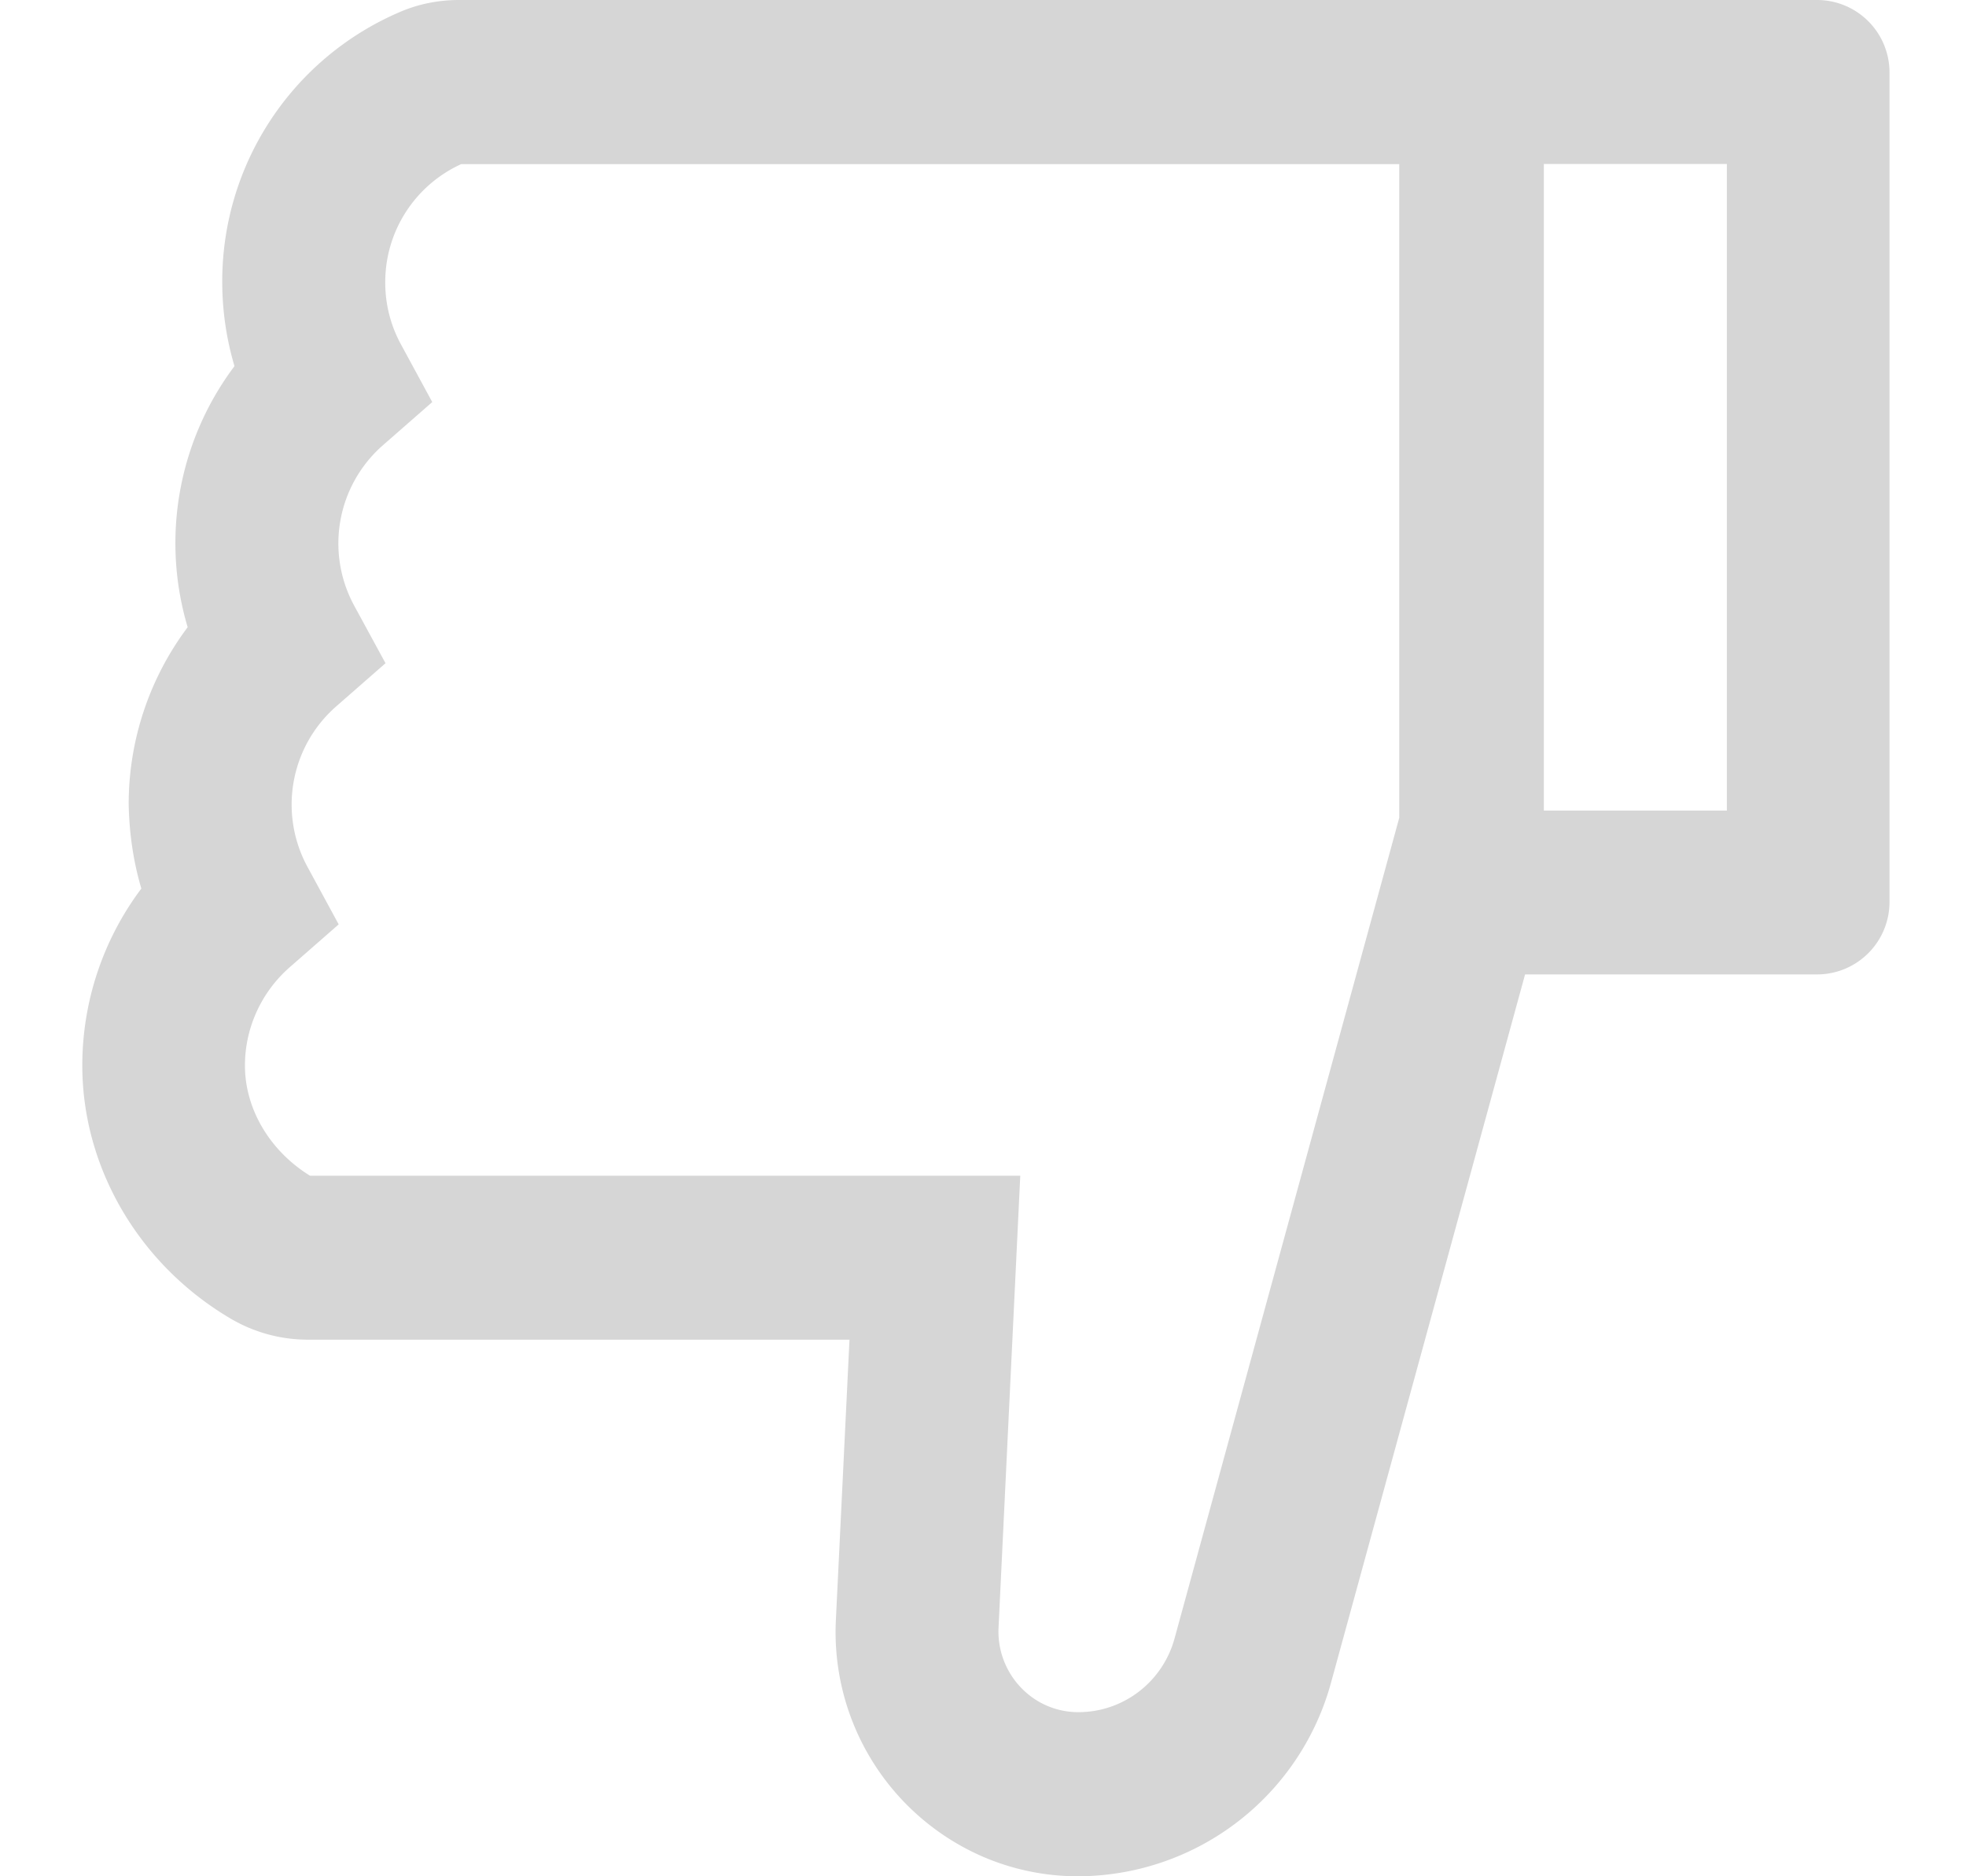 <svg width="22" height="21" fill="none" xmlns="http://www.w3.org/2000/svg"><path d="M1.581 9.946a3.297 3.297 0 00-.66 1.98c0 1.144.635 2.227 1.656 2.83a1.7 1.7 0 00.867.238h6.062l-.152 3.132a2.74 2.74 0 001.643 2.654c.338.146.703.221 1.072.22a2.943 2.943 0 002.826-2.169l2.171-7.925h3.269a.811.811 0 00.809-.815V.815a.811.811 0 00-.81-.815H5.136c-.232 0-.46.046-.67.138a3.277 3.277 0 00-1.979 3.017c0 .32.046.637.137.943A3.297 3.297 0 002.1 7.02 3.297 3.297 0 001.44 9c.006.321.051.64.142.946zm17.743-8.111v7.237h-2.048V1.835h2.048zM3.237 10.83l.553-.484-.351-.647a1.46 1.46 0 01.321-1.791l.554-.485-.352-.647a1.46 1.46 0 01.321-1.791l.554-.485-.351-.647a1.441 1.441 0 01-.175-.696c0-.57.334-1.085.85-1.32h10.497v7.316l-2.515 9.187a1.123 1.123 0 01-.396.591 1.11 1.11 0 01-.67.232.883.883 0 01-.534-.171.908.908 0 01-.369-.777l.243-5.056H3.469c-.45-.278-.728-.747-.728-1.233 0-.42.182-.818.496-1.096z" fill="#d6d6d6"/></svg>